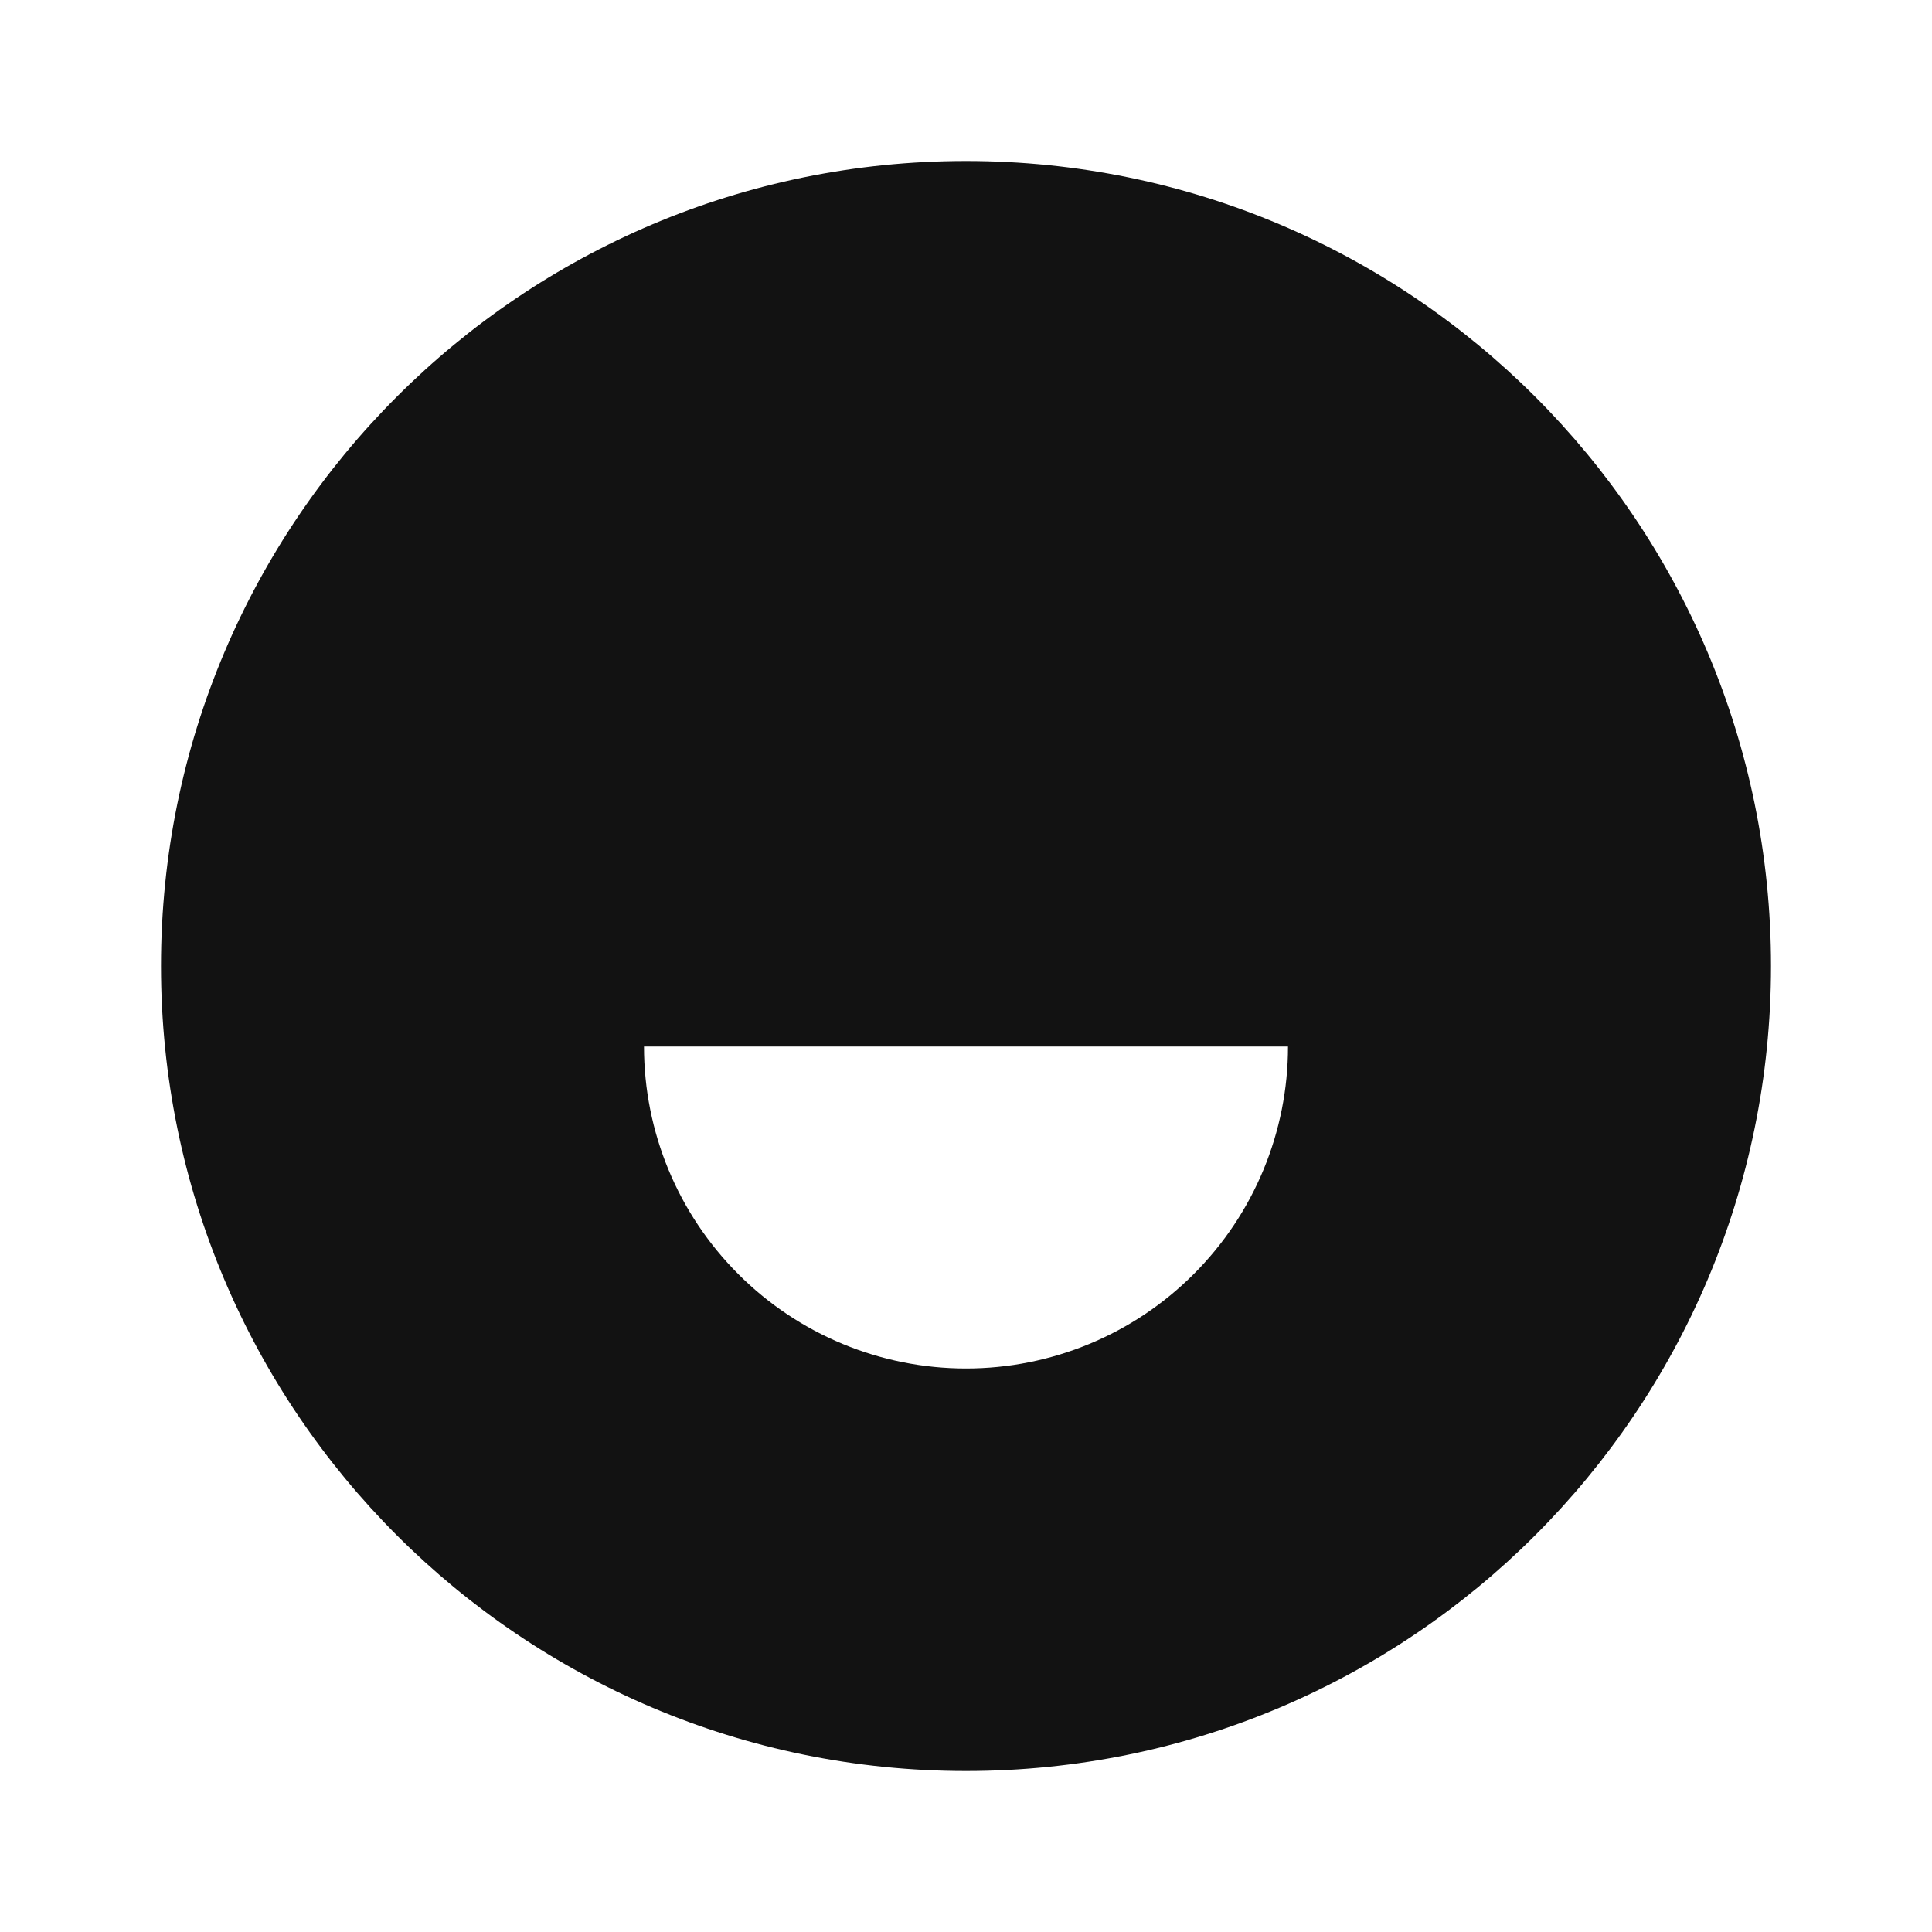 <svg width="24" height="24" viewBox="0 0 24 24" fill="none" xmlns="http://www.w3.org/2000/svg">
<g id="emotion-2-fill" clip-path="url(#clip0_8_7738)">
<g id="Group">
<path id="Vector" d="M12 22C6.477 22 2 17.523 2 12C2 6.477 6.477 2 12 2C17.523 2 22 6.477 22 12C22 17.523 17.523 22 12 22ZM8 13C8 14.061 8.421 15.078 9.172 15.828C9.922 16.579 10.939 17 12 17C13.061 17 14.078 16.579 14.828 15.828C15.579 15.078 16 14.061 16 13H8Z" fill="#121212"/>
</g>
</g>
<defs>
<clipPath id="clip0_8_7738">
<rect width="24" height="24" fill="white"/>
</clipPath>
</defs>
</svg>
